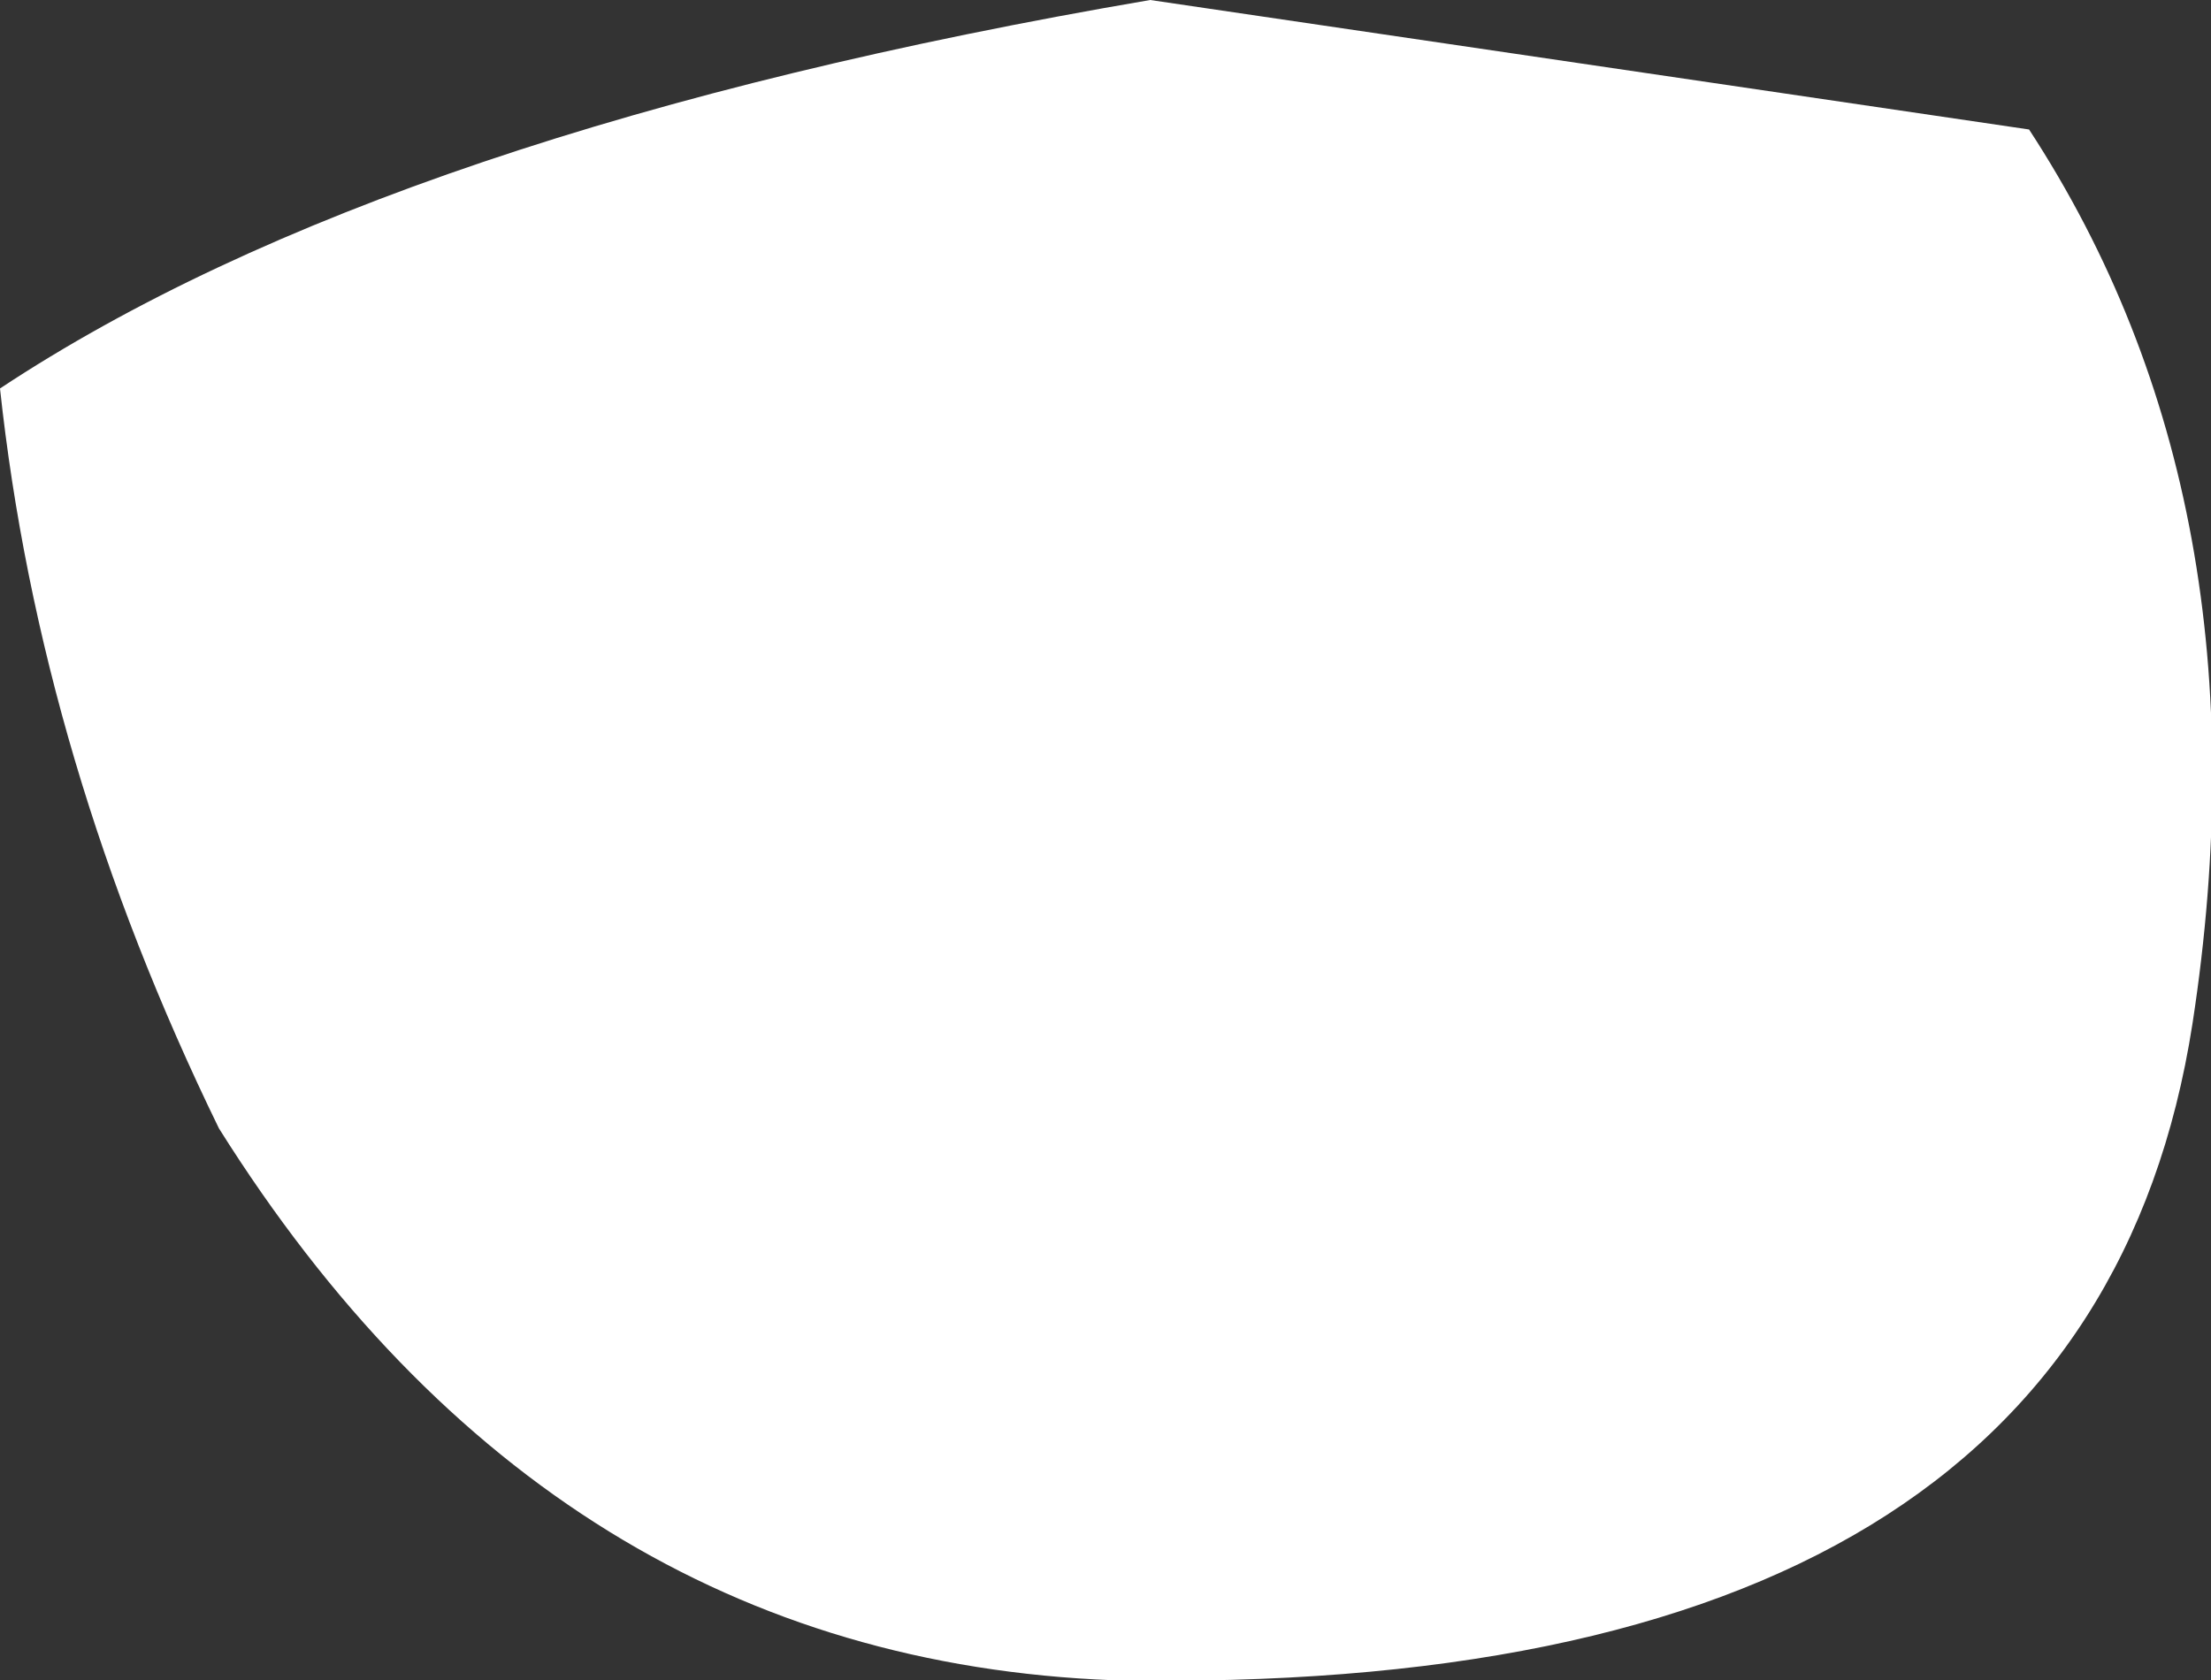 <?xml version="1.0" encoding="UTF-8" standalone="no"?>
<svg xmlns:xlink="http://www.w3.org/1999/xlink" height="27.25px" width="35.85px" xmlns="http://www.w3.org/2000/svg">
  <rect width="100%" height="100%" fill="#333333" stroke="none"/>
  <g transform="matrix(1.0, 0.0, 0.0, 1.0, 13.4, 11.3)">
    <path d="M4.65 15.95 Q-4.45 15.6 -9.85 7.0 -12.75 1.05 -13.4 -5.0 -7.05 -9.2 5.25 -11.3 L19.5 -9.2 Q23.45 -3.15 22.15 5.3 20.45 16.25 4.65 15.95" fill="#ffffff" fill-rule="evenodd" stroke="none"/>
  </g>
</svg>
